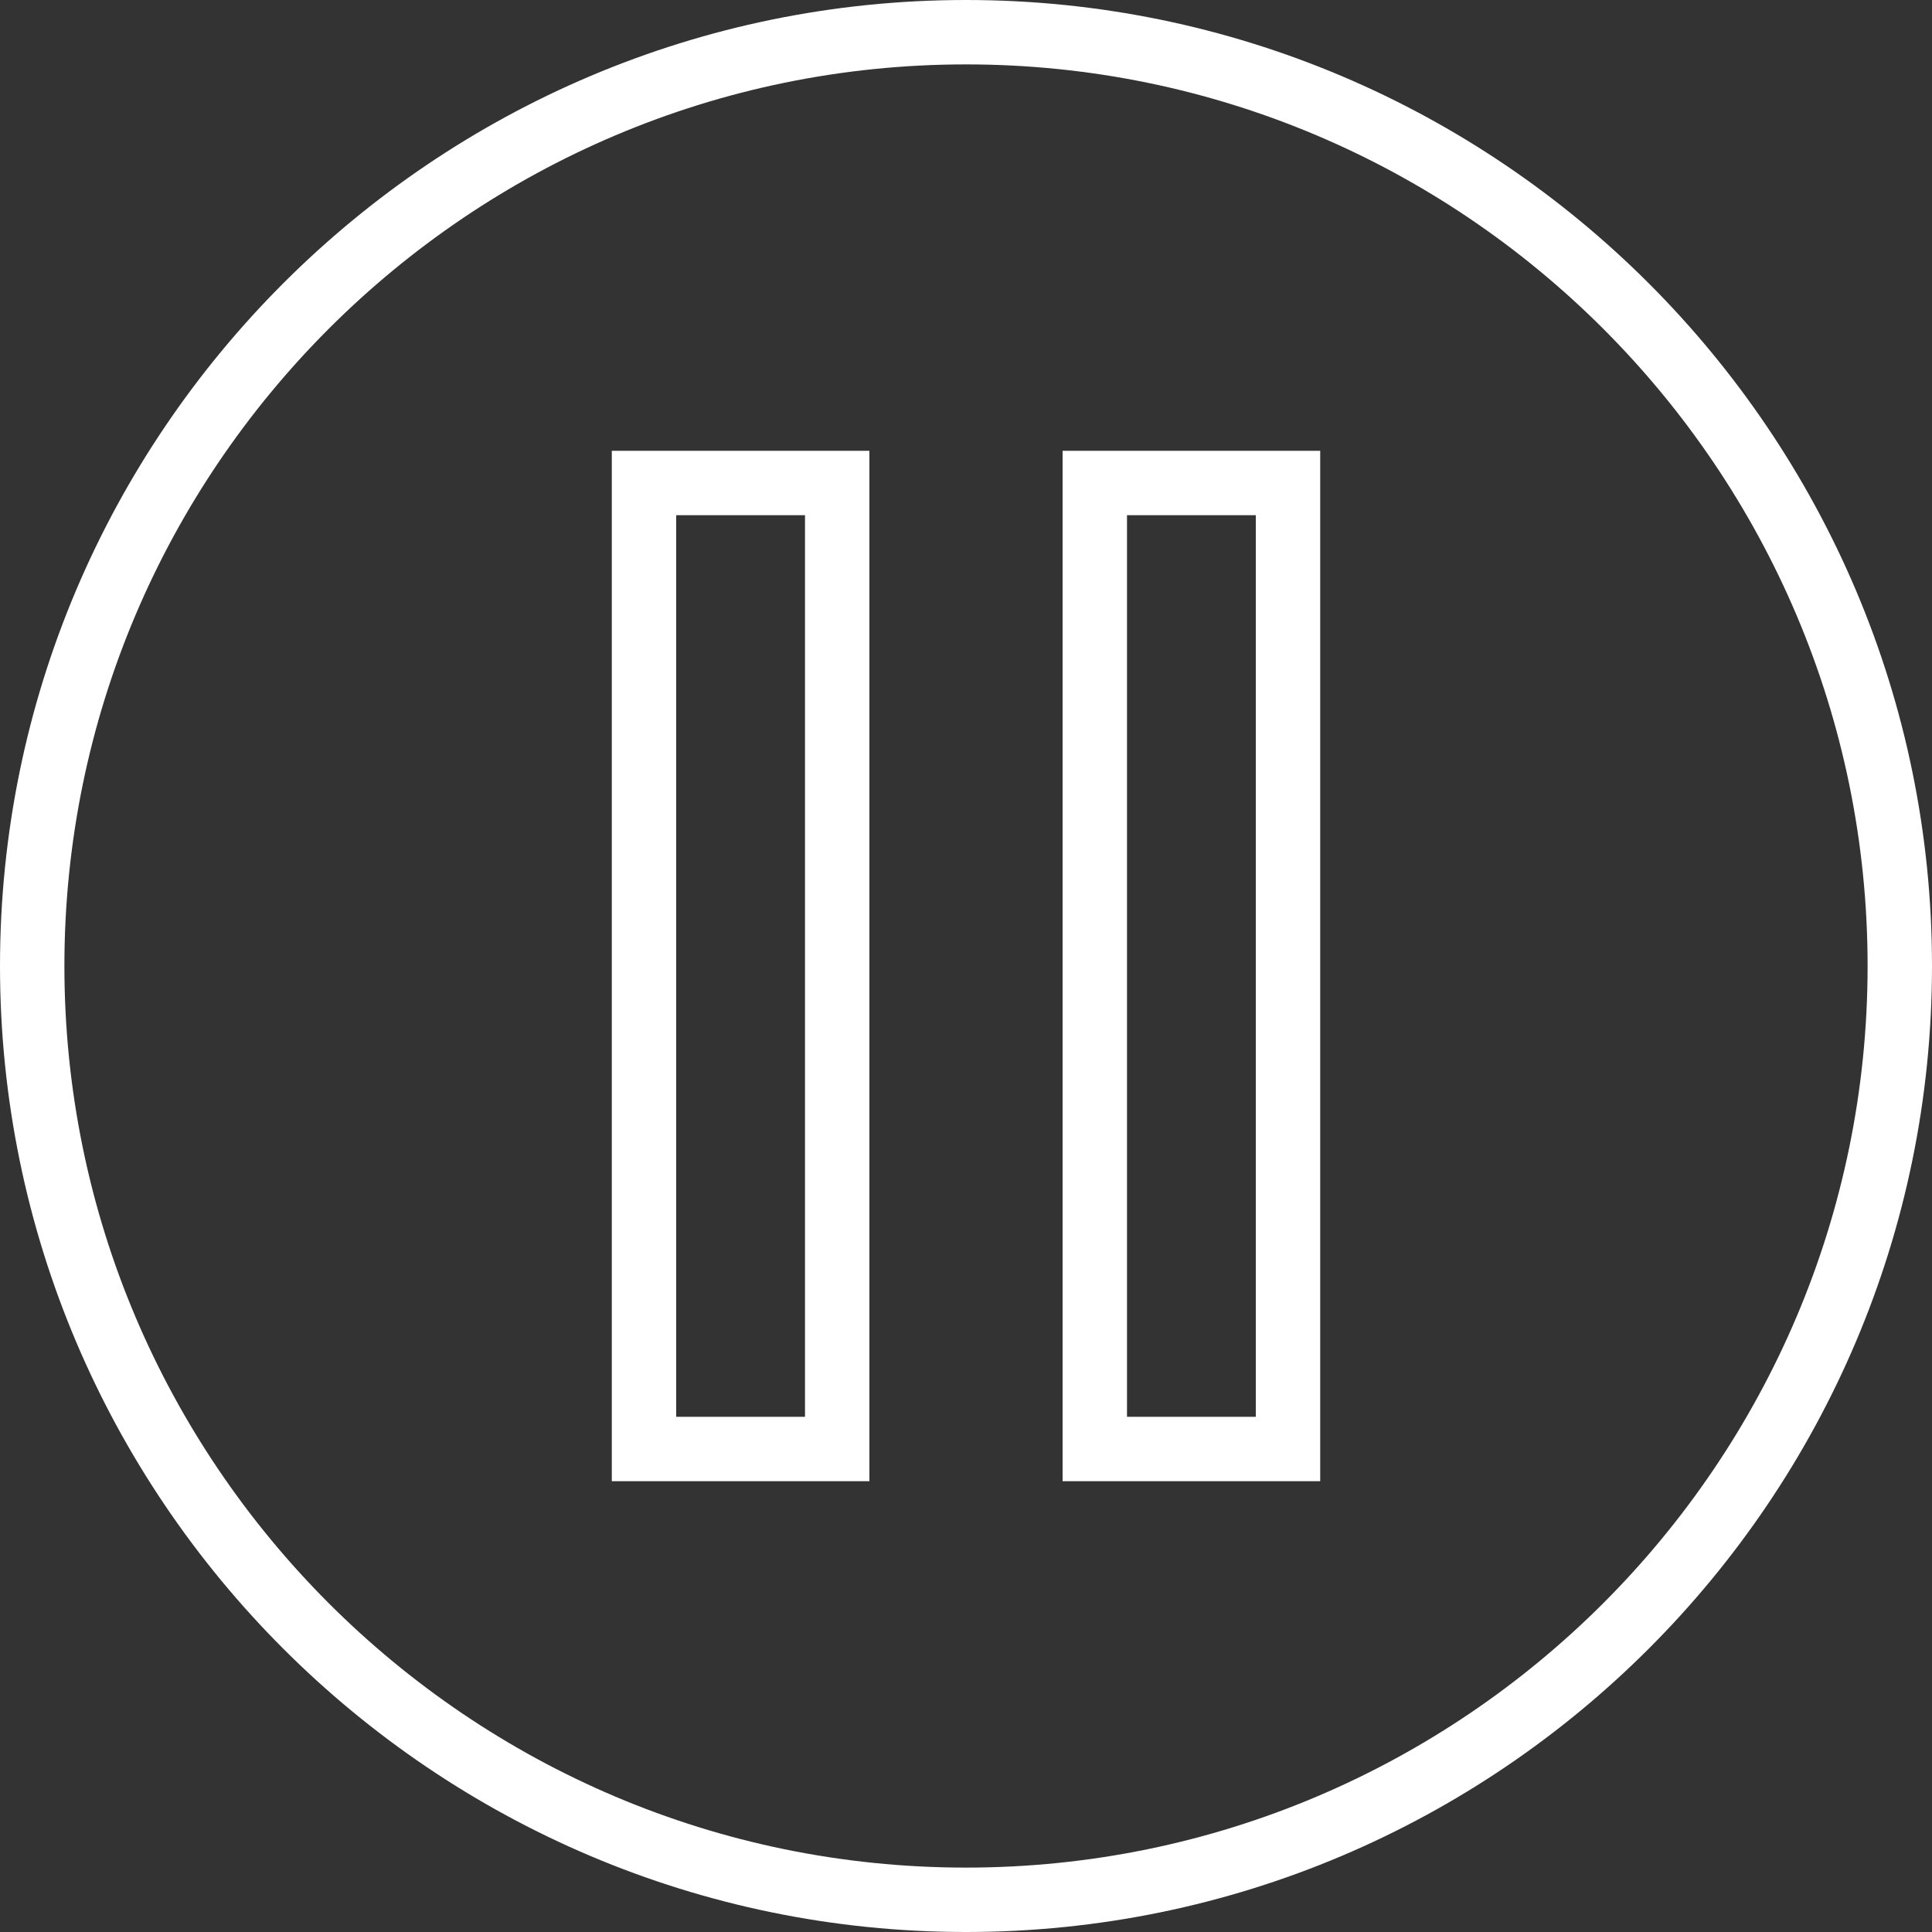 <?xml version="1.0" encoding="utf-8"?>
<!-- Generator: Adobe Illustrator 17.1.0, SVG Export Plug-In . SVG Version: 6.00 Build 0)  -->
<!DOCTYPE svg PUBLIC "-//W3C//DTD SVG 1.1//EN" "http://www.w3.org/Graphics/SVG/1.1/DTD/svg11.dtd">
<svg version="1.1" id="Capa_1" xmlns="http://www.w3.org/2000/svg" xmlns:xlink="http://www.w3.org/1999/xlink" x="0px" y="0px"
	 viewBox="0 245.5 900 900" enable-background="new 0 245.5 900 900" xml:space="preserve">
<rect x="0" y="245.5" width="900" height="900" fill="#333333" stroke="none"/>
<g>
	<path fill="#FFFFFF" d="M450,245.5c-248.1,0-450,201.9-450,450s201.9,450,450,450s450-201.9,450-450S698.1,245.5,450,245.5z
		 M450,1115.5c-231.6,0-420-188.4-420-420s188.4-420,420-420s420,188.4,420,420S681.6,1115.5,450,1115.5z"/>
	<path fill="#FFFFFF" d="M495,935.5h120v-480H495V935.5z M525,485.5h60v420h-60V485.5z"/>
	<path fill="#FFFFFF" d="M285,935.5h120v-480H285V935.5z M315,485.5h60v420h-60V485.5z"/>
</g>
</svg>
